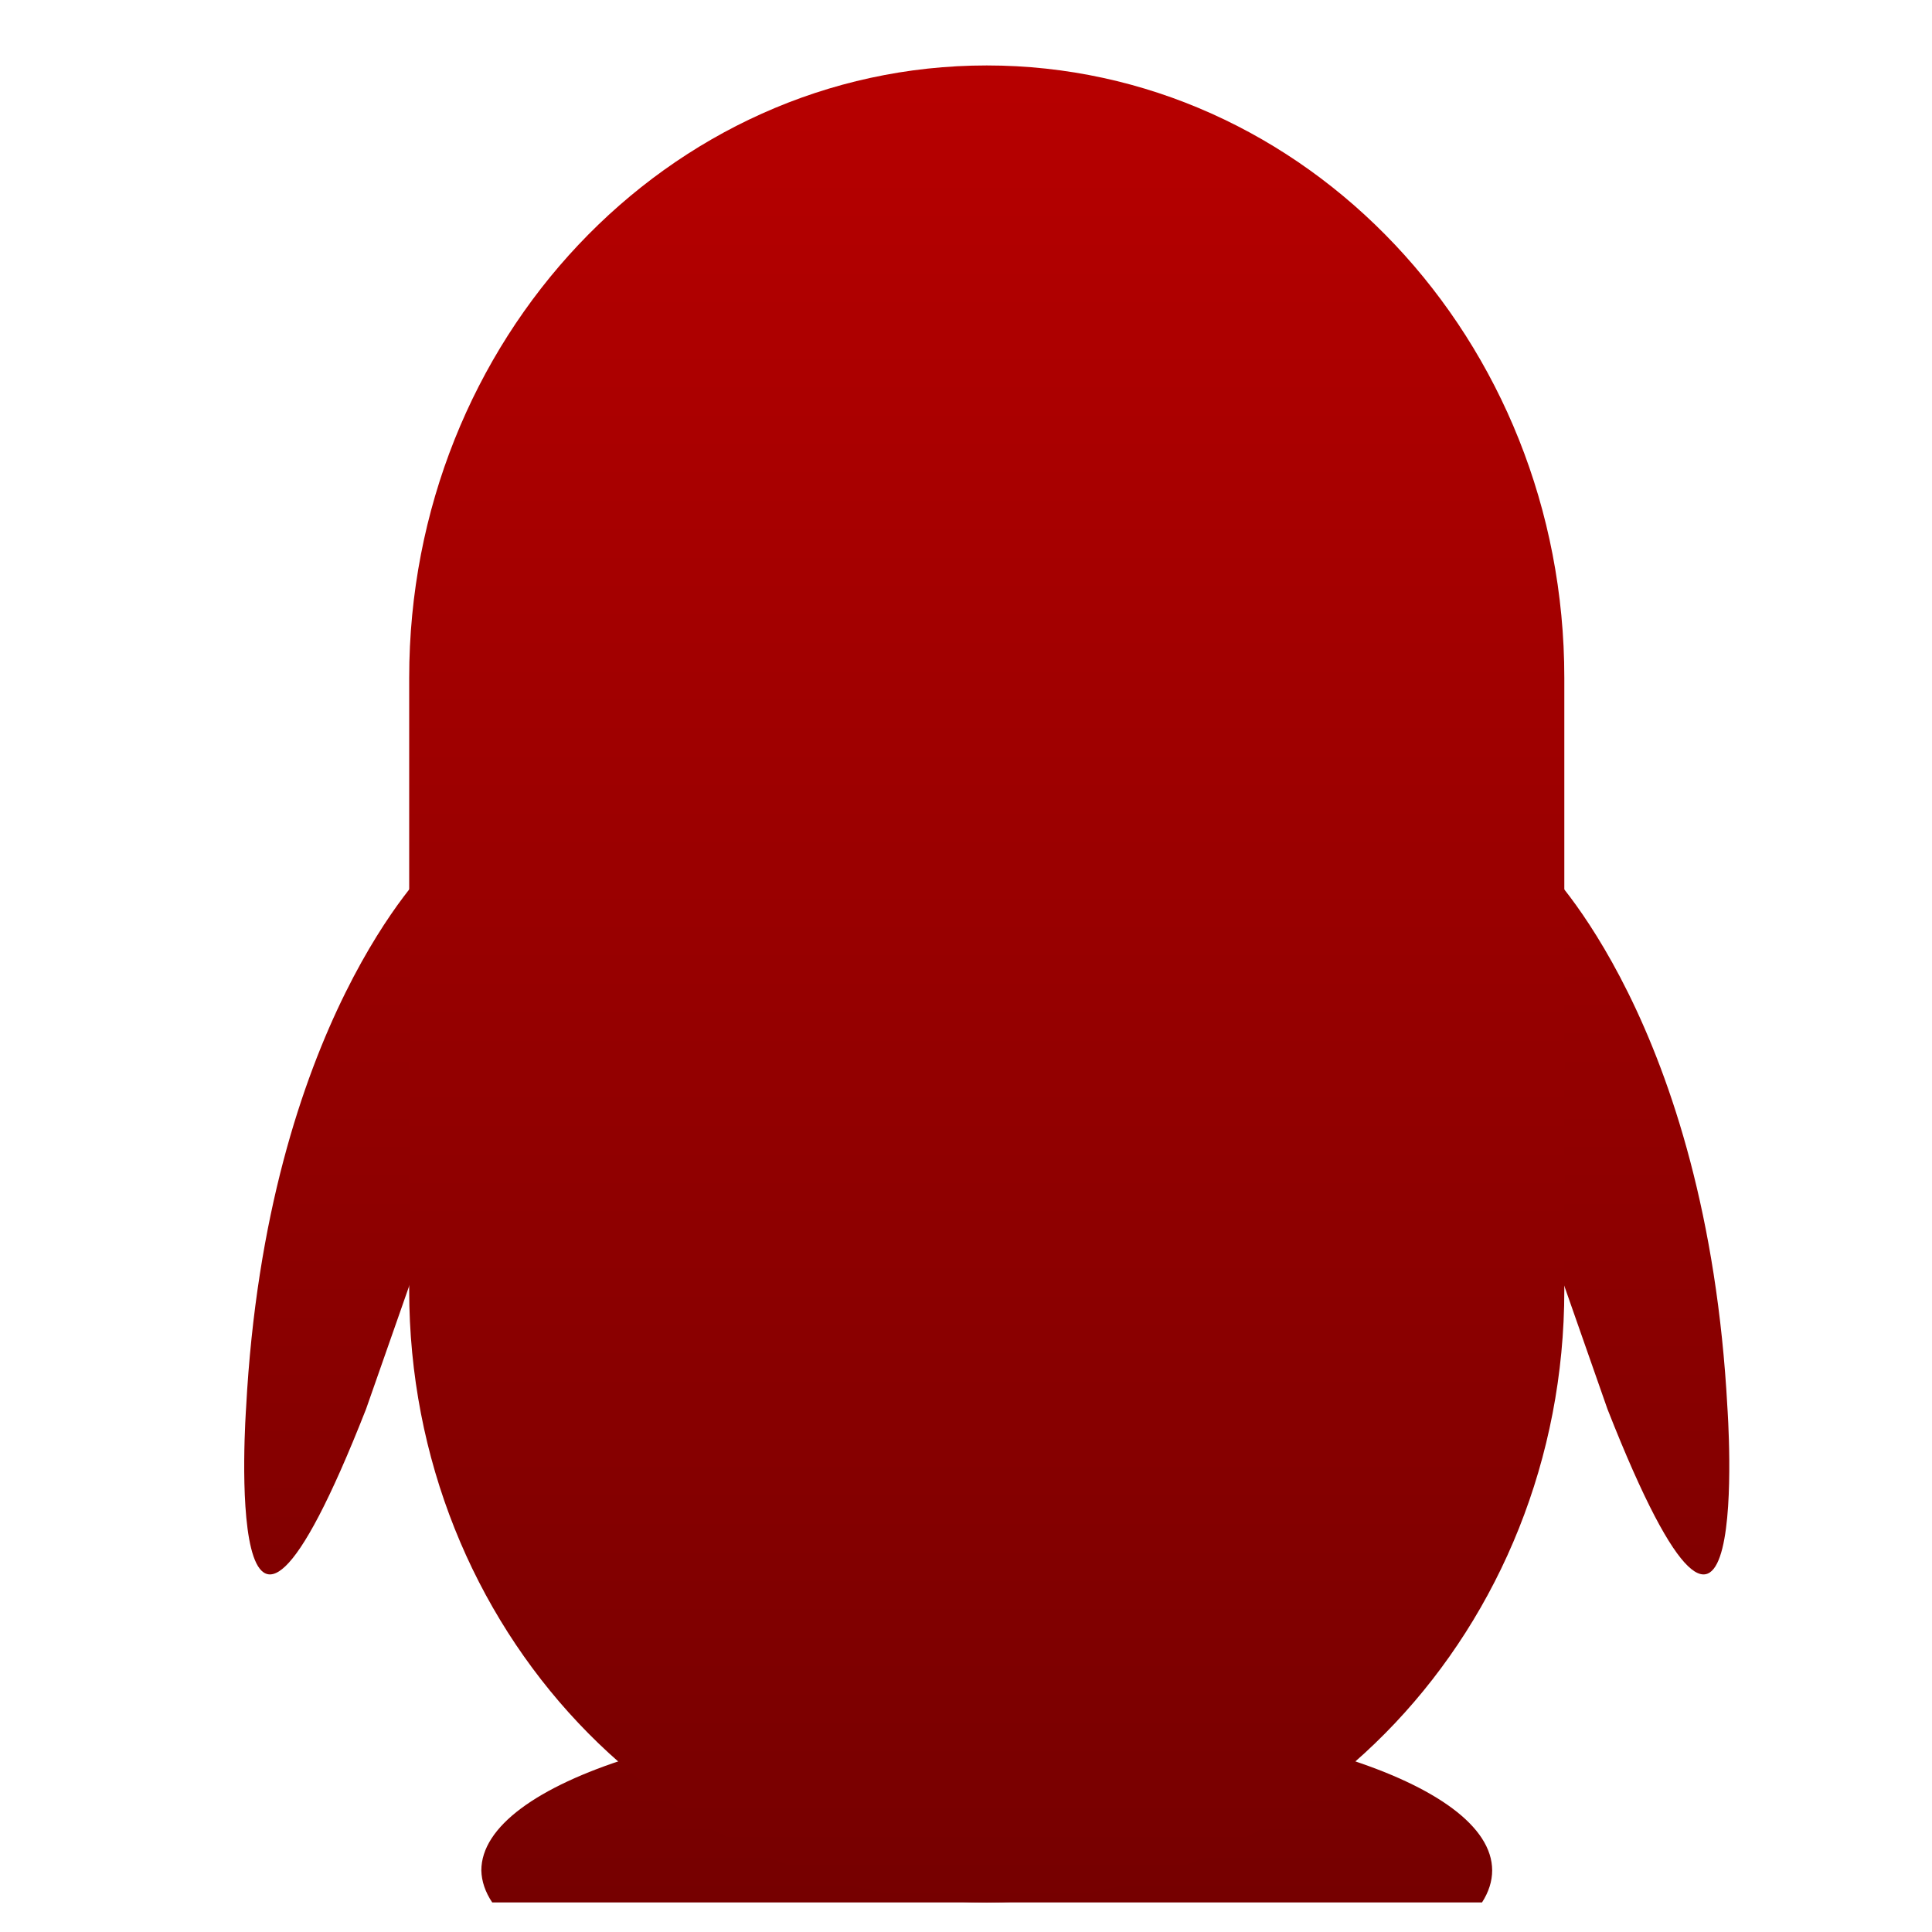 <svg xmlns="http://www.w3.org/2000/svg" xmlns:xlink="http://www.w3.org/1999/xlink" width="64" height="64" viewBox="0 0 64 64" version="1.1"><defs><linearGradient id="linear0" gradientUnits="userSpaceOnUse" x1="0" y1="0" x2="0" y2="1" gradientTransform="matrix(76.529,0,0,74.897,-5.577,-4.854)"><stop offset="0" style="stop-color:#bf0000;stop-opacity:1;"/><stop offset="1" style="stop-color:#6e0000;stop-opacity:1;"/></linearGradient><linearGradient id="linear1" gradientUnits="userSpaceOnUse" x1="0" y1="0" x2="0" y2="1" gradientTransform="matrix(76.529,0,0,74.897,-5.577,-4.854)"><stop offset="0" style="stop-color:#bf0000;stop-opacity:1;"/><stop offset="1" style="stop-color:#6e0000;stop-opacity:1;"/></linearGradient></defs><g id="surface1"><path style=" stroke:none;fill-rule:nonzero;fill:url(#linear0);" d="M 32.688 56.68 C 23.441 56.68 15.945 59.047 15.945 61.961 C 15.953 62.316 16.074 62.676 16.305 63.02 L 49.094 63.02 C 49.316 62.676 49.43 62.316 49.43 61.961 C 49.43 59.047 41.934 56.68 32.688 56.68 Z M 51.156 28.699 C 51.156 28.699 56.543 33.895 57.223 46.637 C 57.223 46.637 58.102 59.023 53.25 46.68 L 49.648 36.398 Z M 14.219 28.699 C 14.219 28.699 8.832 33.895 8.152 46.637 C 8.152 46.637 7.273 59.023 12.125 46.68 L 15.727 36.398 Z M 14.219 28.699 "/><path style=" stroke:none;fill-rule:nonzero;fill:url(#linear1);" d="M 32.688 2.168 C 43.25 2.168 51.82 11.254 51.82 22.453 L 51.82 42.734 C 51.82 53.938 43.25 63.02 32.688 63.02 C 22.125 63.02 13.555 53.938 13.555 42.734 L 13.555 22.453 C 13.555 11.254 22.125 2.168 32.688 2.168 Z M 32.688 2.168 "/></g></svg>
